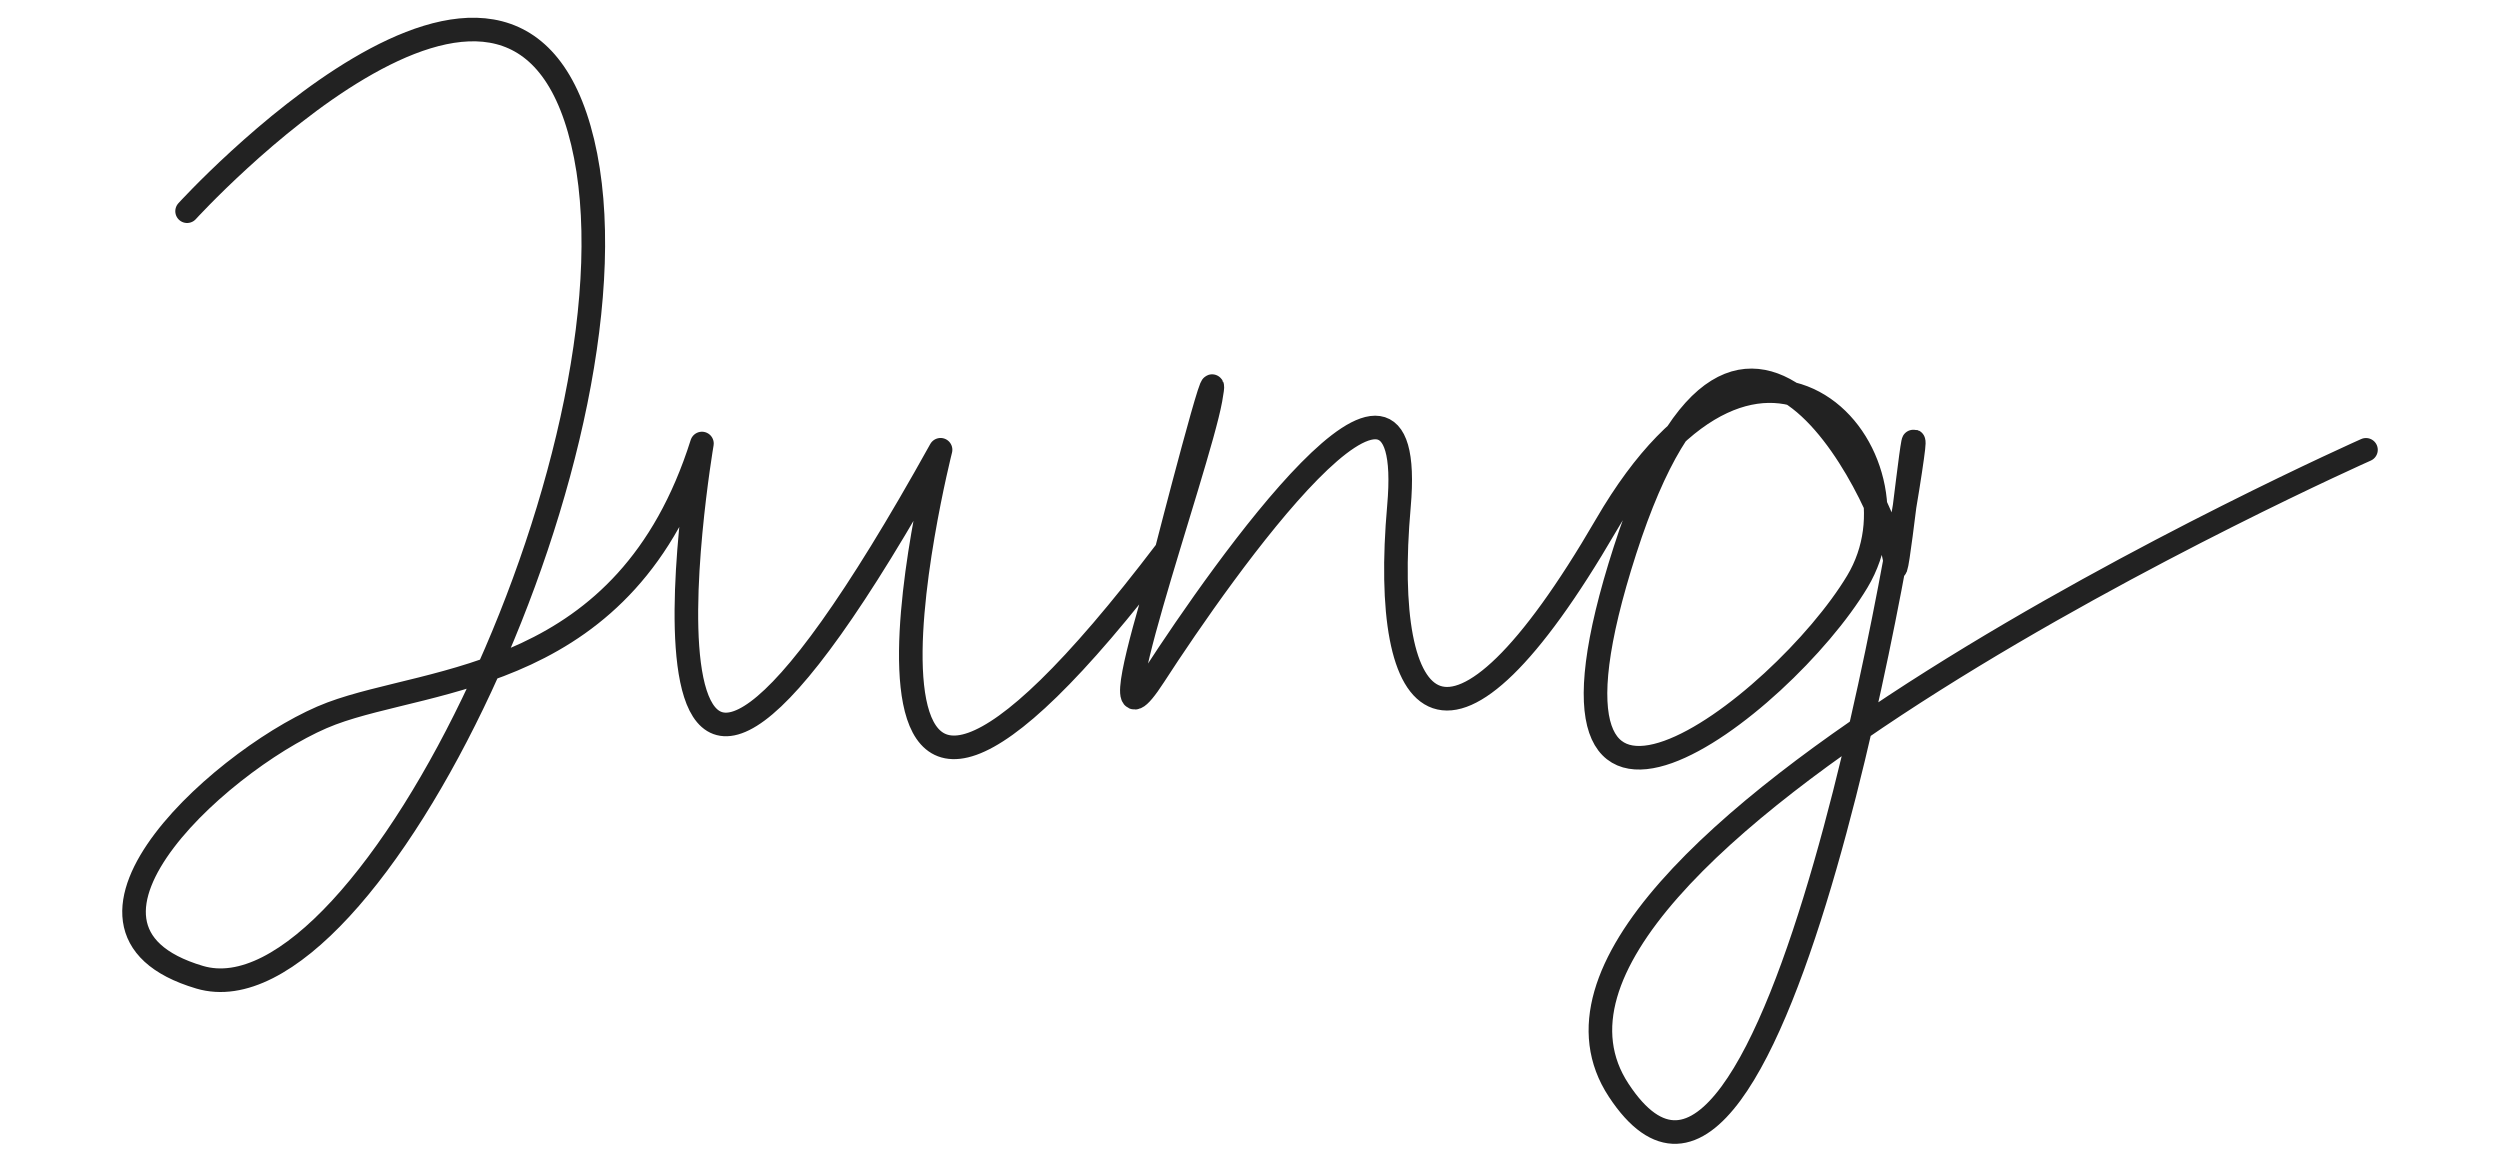 <?xml version="1.0" encoding="utf-8"?>
<!-- Generator: Adobe Illustrator 24.0.0, SVG Export Plug-In . SVG Version: 6.00 Build 0)  -->
<svg version="1.1" id="Layer_1" xmlns="http://www.w3.org/2000/svg" xmlns:xlink="http://www.w3.org/1999/xlink" x="0px" y="0px"
	 viewBox="0 0 424 197" style="enable-background:new 0 0 424 197;" xml:space="preserve">
<style type="text/css">
	.st0{fill:none;stroke:#222222;stroke-width:4;stroke-linecap:round;stroke-linejoin:round;stroke-miterlimit:10;}
</style>
<path class="st0" d="M31.73,35.82c0,0,55.38-60.7,67.09-11.71S62.61,174.26,33.86,165.74s5.32-38.34,22.36-44.73
	s50.05-5.32,62.83-45.79c0,0-18.1,106.5,40.47,1.06c0,0-25.56,101.17,38.34,17.04c0,0,9.58-37.27,7.45-25.56
	c-2.13,11.71-21.3,64.96-9.58,46.86s44.73-64.96,41.53-28.75c-3.19,36.21,8.52,48.99,35.14,3.19s55.38-11.71,42.6,9.58
	c-12.78,21.3-59.64,57.51-39.4-5.32s45.79-4.26,45.79,2.13s3.19-24.49,3.19-20.23c0,4.26-23.43,150.16-50.05,109.69
	S401.27,76.29,401.27,76.29"/>
</svg>
